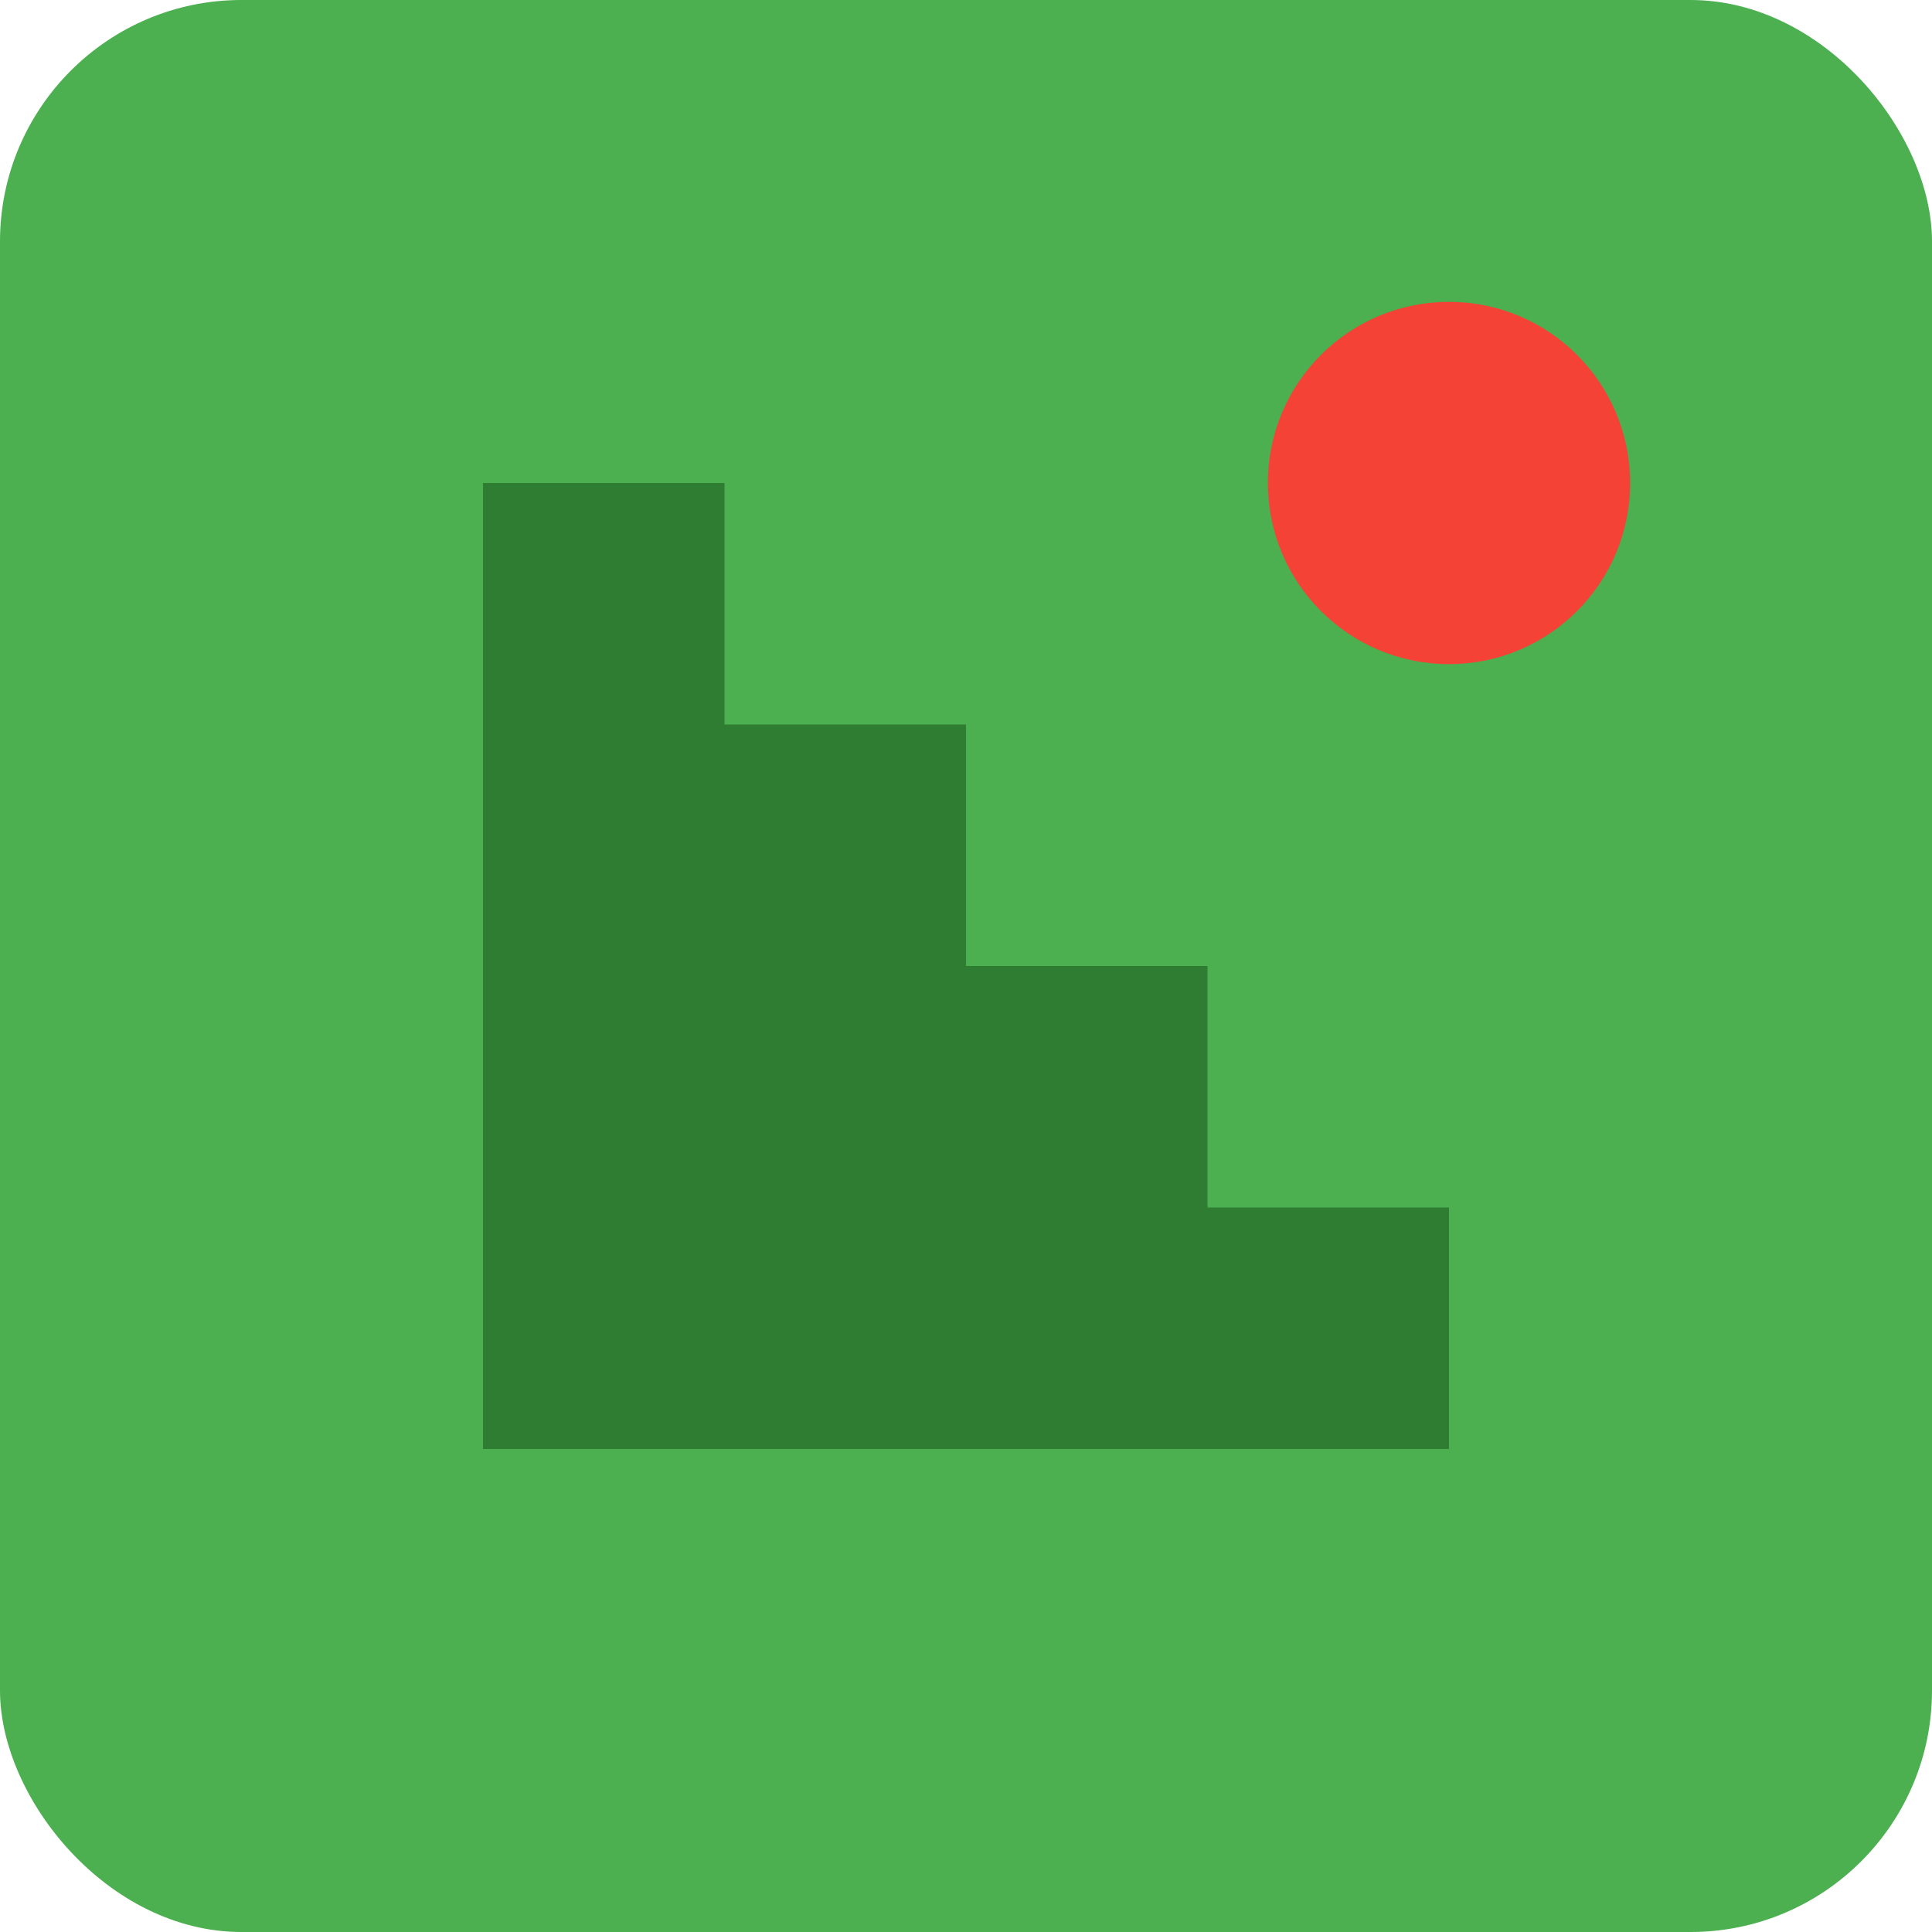 <svg xmlns="http://www.w3.org/2000/svg" viewBox="0 0 192 192" width="192" height="192">
  <rect width="192" height="192" rx="24" fill="#4caf50" />
  <path d="M48 48 H72 V72 H96 V96 H120 V120 H144 V144 H48 V48 Z" fill="#2e7d32" />
  <circle cx="144" cy="48" r="18" fill="#f44336" />
</svg>